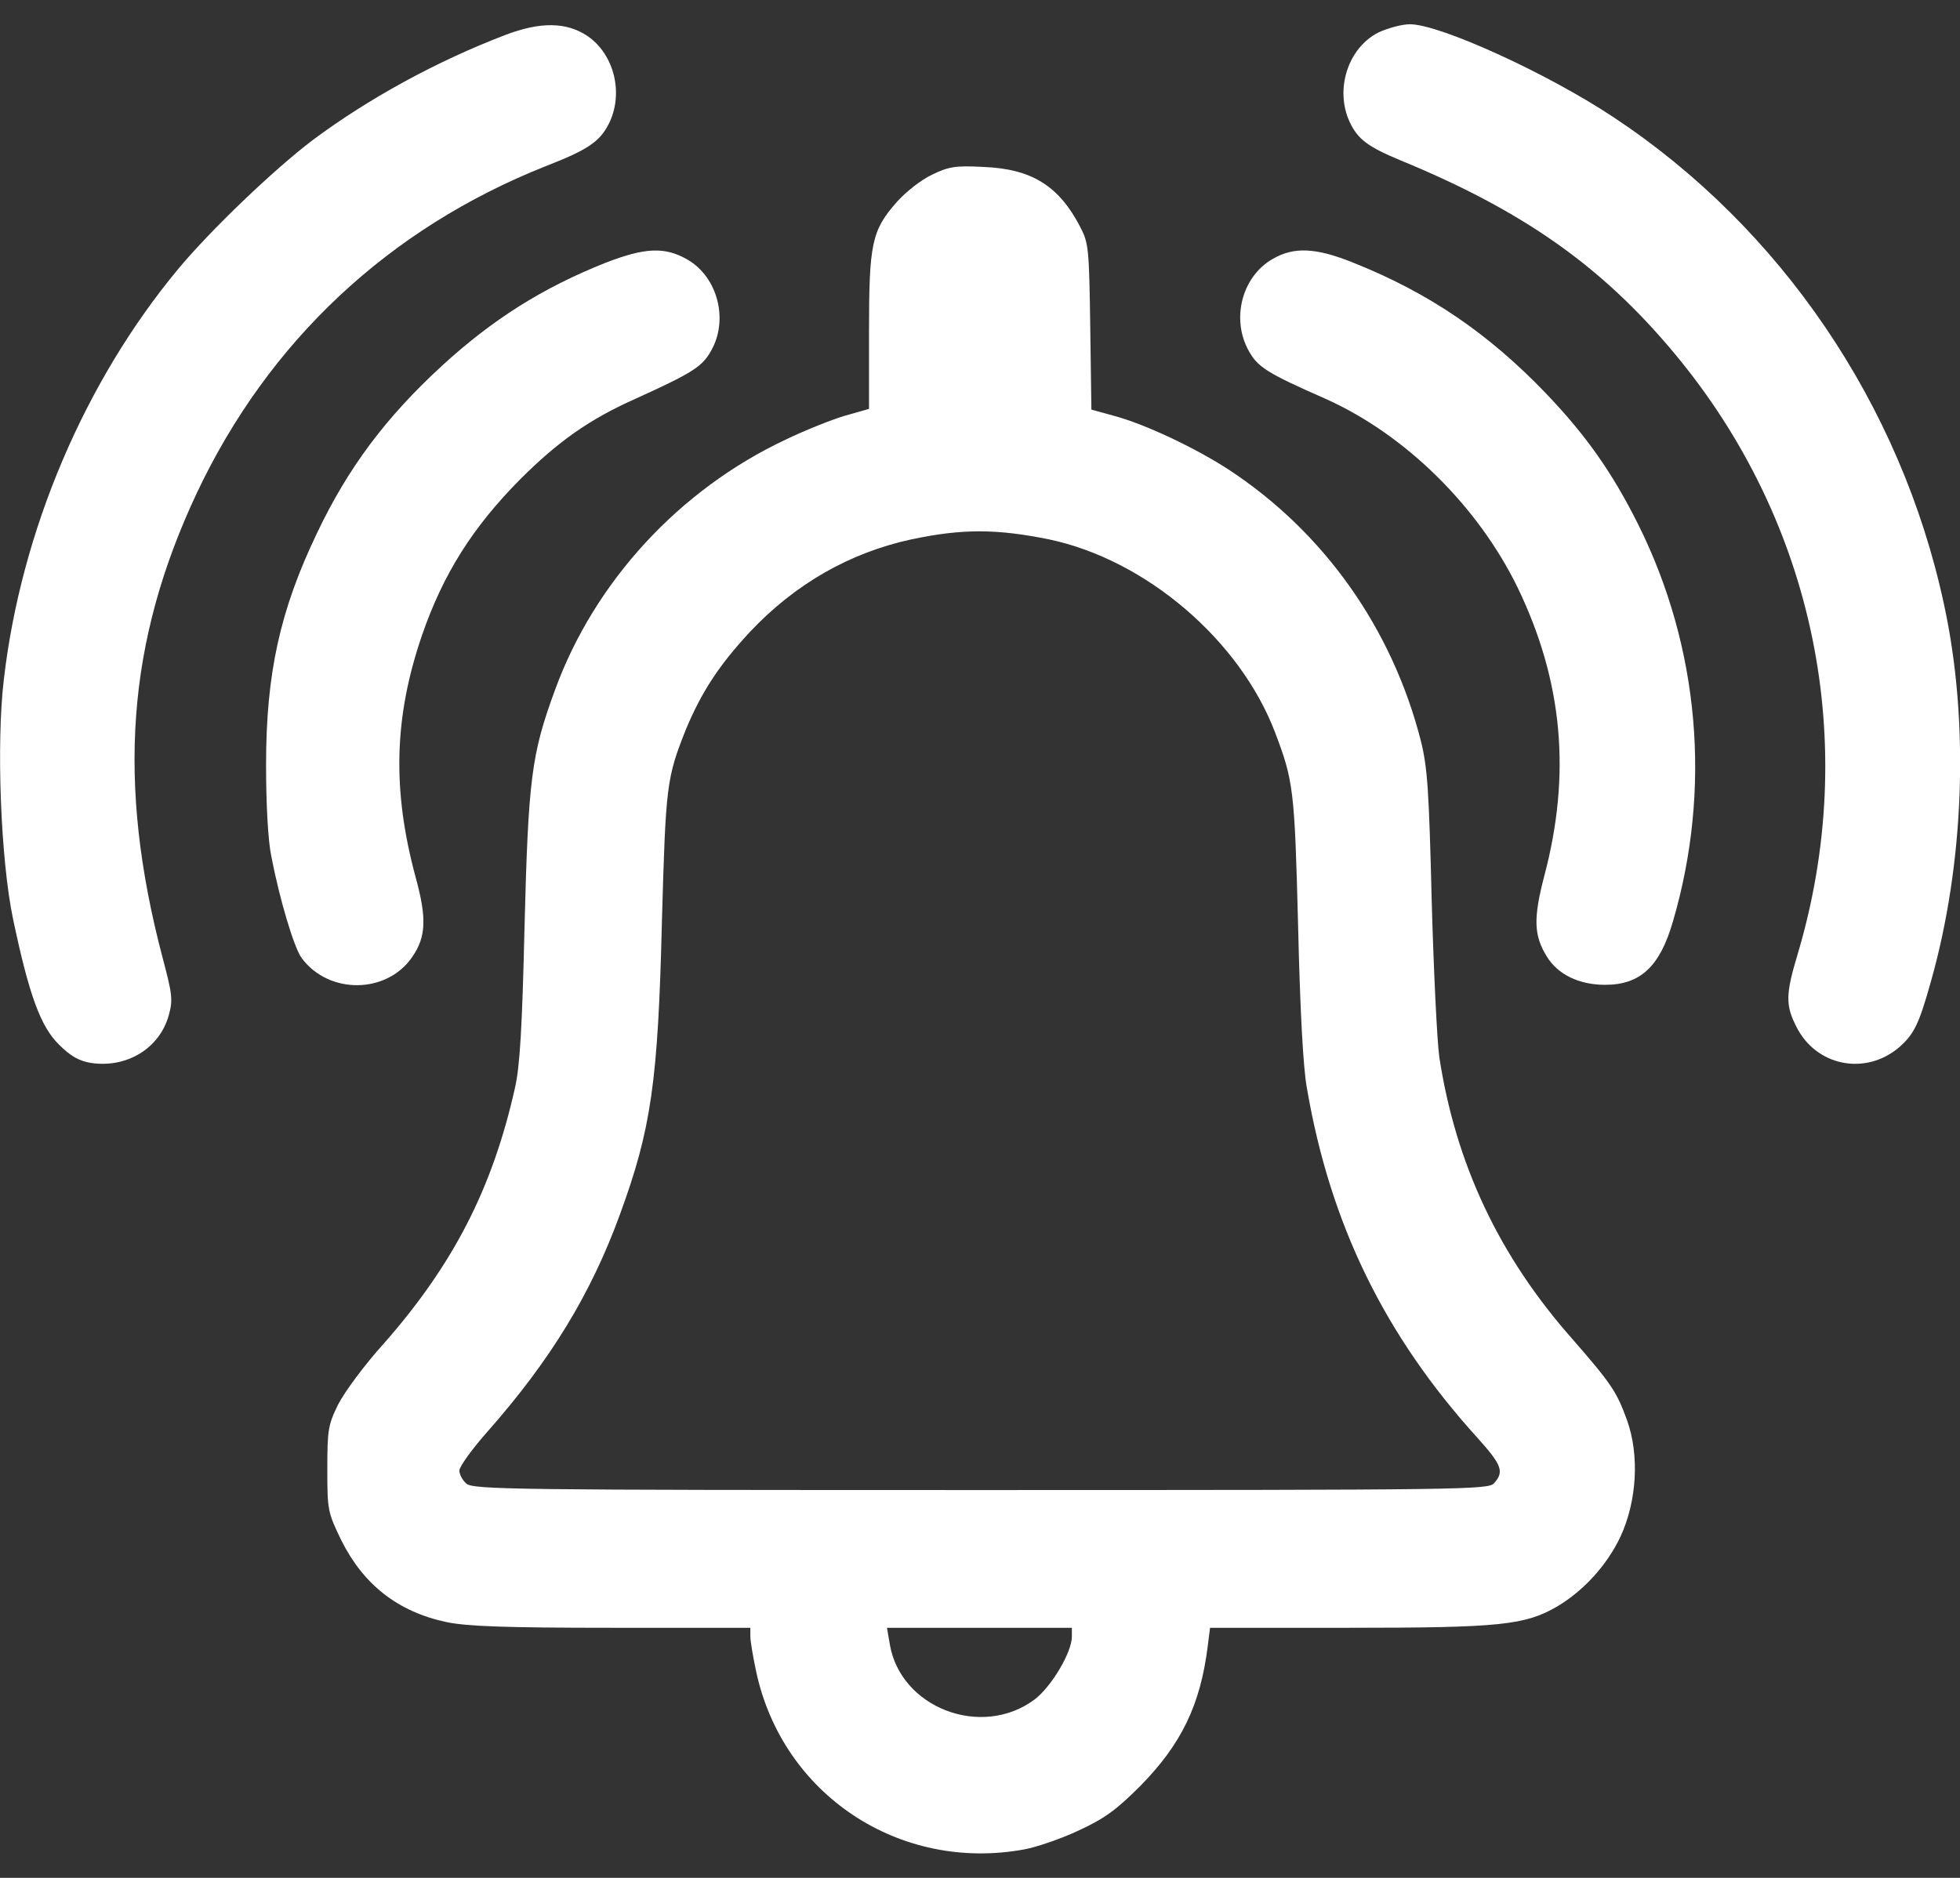 <svg width="24" height="23" viewBox="0 0 24 23" fill="none" xmlns="http://www.w3.org/2000/svg">
    <rect x="0" y="0" width="24" height="23" fill="#333333" stroke="none"/>
    <path d="M6.188 0.428C5.344 0.751 4.514 1.206 3.834 1.712C3.356 2.073 2.573 2.823 2.18 3.297C1.036 4.675 0.258 6.503 0.047 8.322C-0.047 9.109 0.009 10.534 0.159 11.252C0.356 12.189 0.497 12.573 0.722 12.794C0.862 12.934 0.966 12.995 1.116 13.019C1.552 13.084 1.955 12.841 2.067 12.433C2.119 12.245 2.109 12.175 1.992 11.734C1.425 9.587 1.552 7.858 2.414 6.03C3.291 4.178 4.758 2.8 6.68 2.036C7.2 1.834 7.341 1.736 7.453 1.52C7.641 1.15 7.523 0.667 7.195 0.442C6.938 0.269 6.619 0.264 6.188 0.428Z" fill="white"/>
    <path d="M16.884 0.395C16.505 0.583 16.341 1.098 16.528 1.497C16.627 1.708 16.758 1.801 17.142 1.961C18.647 2.58 19.613 3.259 20.503 4.328C22.223 6.391 22.781 9.105 22.012 11.687C21.863 12.18 21.863 12.316 21.998 12.578C22.238 13.056 22.837 13.178 23.25 12.831C23.433 12.672 23.494 12.555 23.639 12.039C24.056 10.576 24.117 8.837 23.803 7.398C23.278 4.956 21.806 2.791 19.758 1.436C18.947 0.897 17.63 0.297 17.264 0.297C17.166 0.297 16.997 0.344 16.884 0.395Z" fill="white"/>
    <path d="M11.414 2.139C11.283 2.2 11.091 2.35 10.983 2.472C10.673 2.823 10.641 2.983 10.641 4.066V5.008L10.345 5.092C10.186 5.139 9.858 5.27 9.623 5.383C8.316 5.997 7.28 7.126 6.797 8.448C6.506 9.241 6.469 9.531 6.422 11.383C6.394 12.583 6.366 13.066 6.305 13.328C6.028 14.561 5.55 15.489 4.697 16.459C4.463 16.717 4.214 17.055 4.139 17.205C4.017 17.453 4.008 17.519 4.008 17.997C4.008 18.498 4.013 18.522 4.181 18.869C4.453 19.412 4.875 19.741 5.466 19.867C5.714 19.919 6.183 19.937 7.491 19.937H9.188V20.041C9.188 20.101 9.22 20.289 9.258 20.467C9.577 21.976 11.011 22.933 12.544 22.651C12.694 22.623 12.998 22.52 13.214 22.417C13.528 22.272 13.673 22.164 13.964 21.873C14.466 21.362 14.7 20.88 14.789 20.158L14.817 19.937H16.514C18.37 19.937 18.675 19.905 19.069 19.675C19.392 19.483 19.678 19.169 19.842 18.822C20.044 18.386 20.077 17.823 19.922 17.392C19.795 17.041 19.725 16.942 19.256 16.403C18.356 15.386 17.827 14.261 17.625 12.953C17.597 12.761 17.555 11.894 17.531 11.031C17.498 9.691 17.48 9.405 17.4 9.081C17.048 7.694 16.205 6.508 15.033 5.744C14.625 5.481 14.03 5.2 13.655 5.097L13.364 5.017L13.35 4.005C13.336 3.048 13.331 2.978 13.228 2.781C12.966 2.275 12.633 2.069 12.047 2.045C11.7 2.026 11.616 2.041 11.414 2.139ZM12.844 6.606C14.03 6.855 15.183 7.839 15.614 8.973C15.839 9.564 15.853 9.681 15.895 11.336C15.919 12.358 15.956 13.075 16.003 13.328C16.289 14.997 16.955 16.356 18.089 17.608C18.389 17.941 18.422 18.025 18.295 18.166C18.225 18.245 17.967 18.25 12.009 18.25C6.295 18.25 5.789 18.245 5.709 18.17C5.662 18.128 5.625 18.058 5.625 18.011C5.625 17.964 5.78 17.748 5.967 17.537C6.736 16.666 7.237 15.85 7.594 14.866C7.973 13.83 8.058 13.248 8.105 11.289C8.152 9.616 8.161 9.531 8.4 8.931C8.588 8.481 8.803 8.148 9.178 7.745C9.731 7.155 10.402 6.77 11.161 6.606C11.78 6.475 12.197 6.475 12.844 6.606ZM13.125 20.045C13.125 20.237 12.877 20.655 12.67 20.814C12.019 21.301 11.02 20.917 10.894 20.13L10.861 19.937H11.995H13.125V20.045Z" fill="white"/>
    <path d="M7.406 3.222C6.642 3.527 6.033 3.911 5.414 4.478C4.725 5.111 4.261 5.73 3.881 6.531C3.427 7.478 3.258 8.252 3.258 9.367C3.258 9.845 3.281 10.295 3.323 10.492C3.422 11.008 3.6 11.608 3.694 11.734C4.027 12.184 4.739 12.175 5.048 11.72C5.217 11.477 5.227 11.247 5.091 10.75C4.8 9.677 4.823 8.781 5.17 7.773C5.428 7.028 5.789 6.456 6.37 5.87C6.844 5.397 7.223 5.134 7.777 4.886C8.48 4.567 8.597 4.492 8.705 4.3C8.925 3.92 8.789 3.395 8.419 3.18C8.142 3.02 7.898 3.03 7.406 3.222Z" fill="white"/>
    <path d="M15.586 3.17C15.206 3.386 15.07 3.911 15.295 4.305C15.403 4.497 15.52 4.572 16.223 4.881C17.203 5.317 18.098 6.198 18.586 7.202C19.134 8.341 19.242 9.475 18.909 10.731C18.773 11.252 18.783 11.458 18.938 11.711C19.073 11.936 19.336 12.062 19.655 12.062C20.086 12.062 20.325 11.838 20.484 11.289C20.962 9.662 20.808 7.928 20.062 6.428C19.744 5.791 19.425 5.336 18.928 4.816C18.225 4.084 17.498 3.587 16.57 3.217C16.116 3.034 15.848 3.02 15.586 3.17Z" fill="white"/>
</svg>
